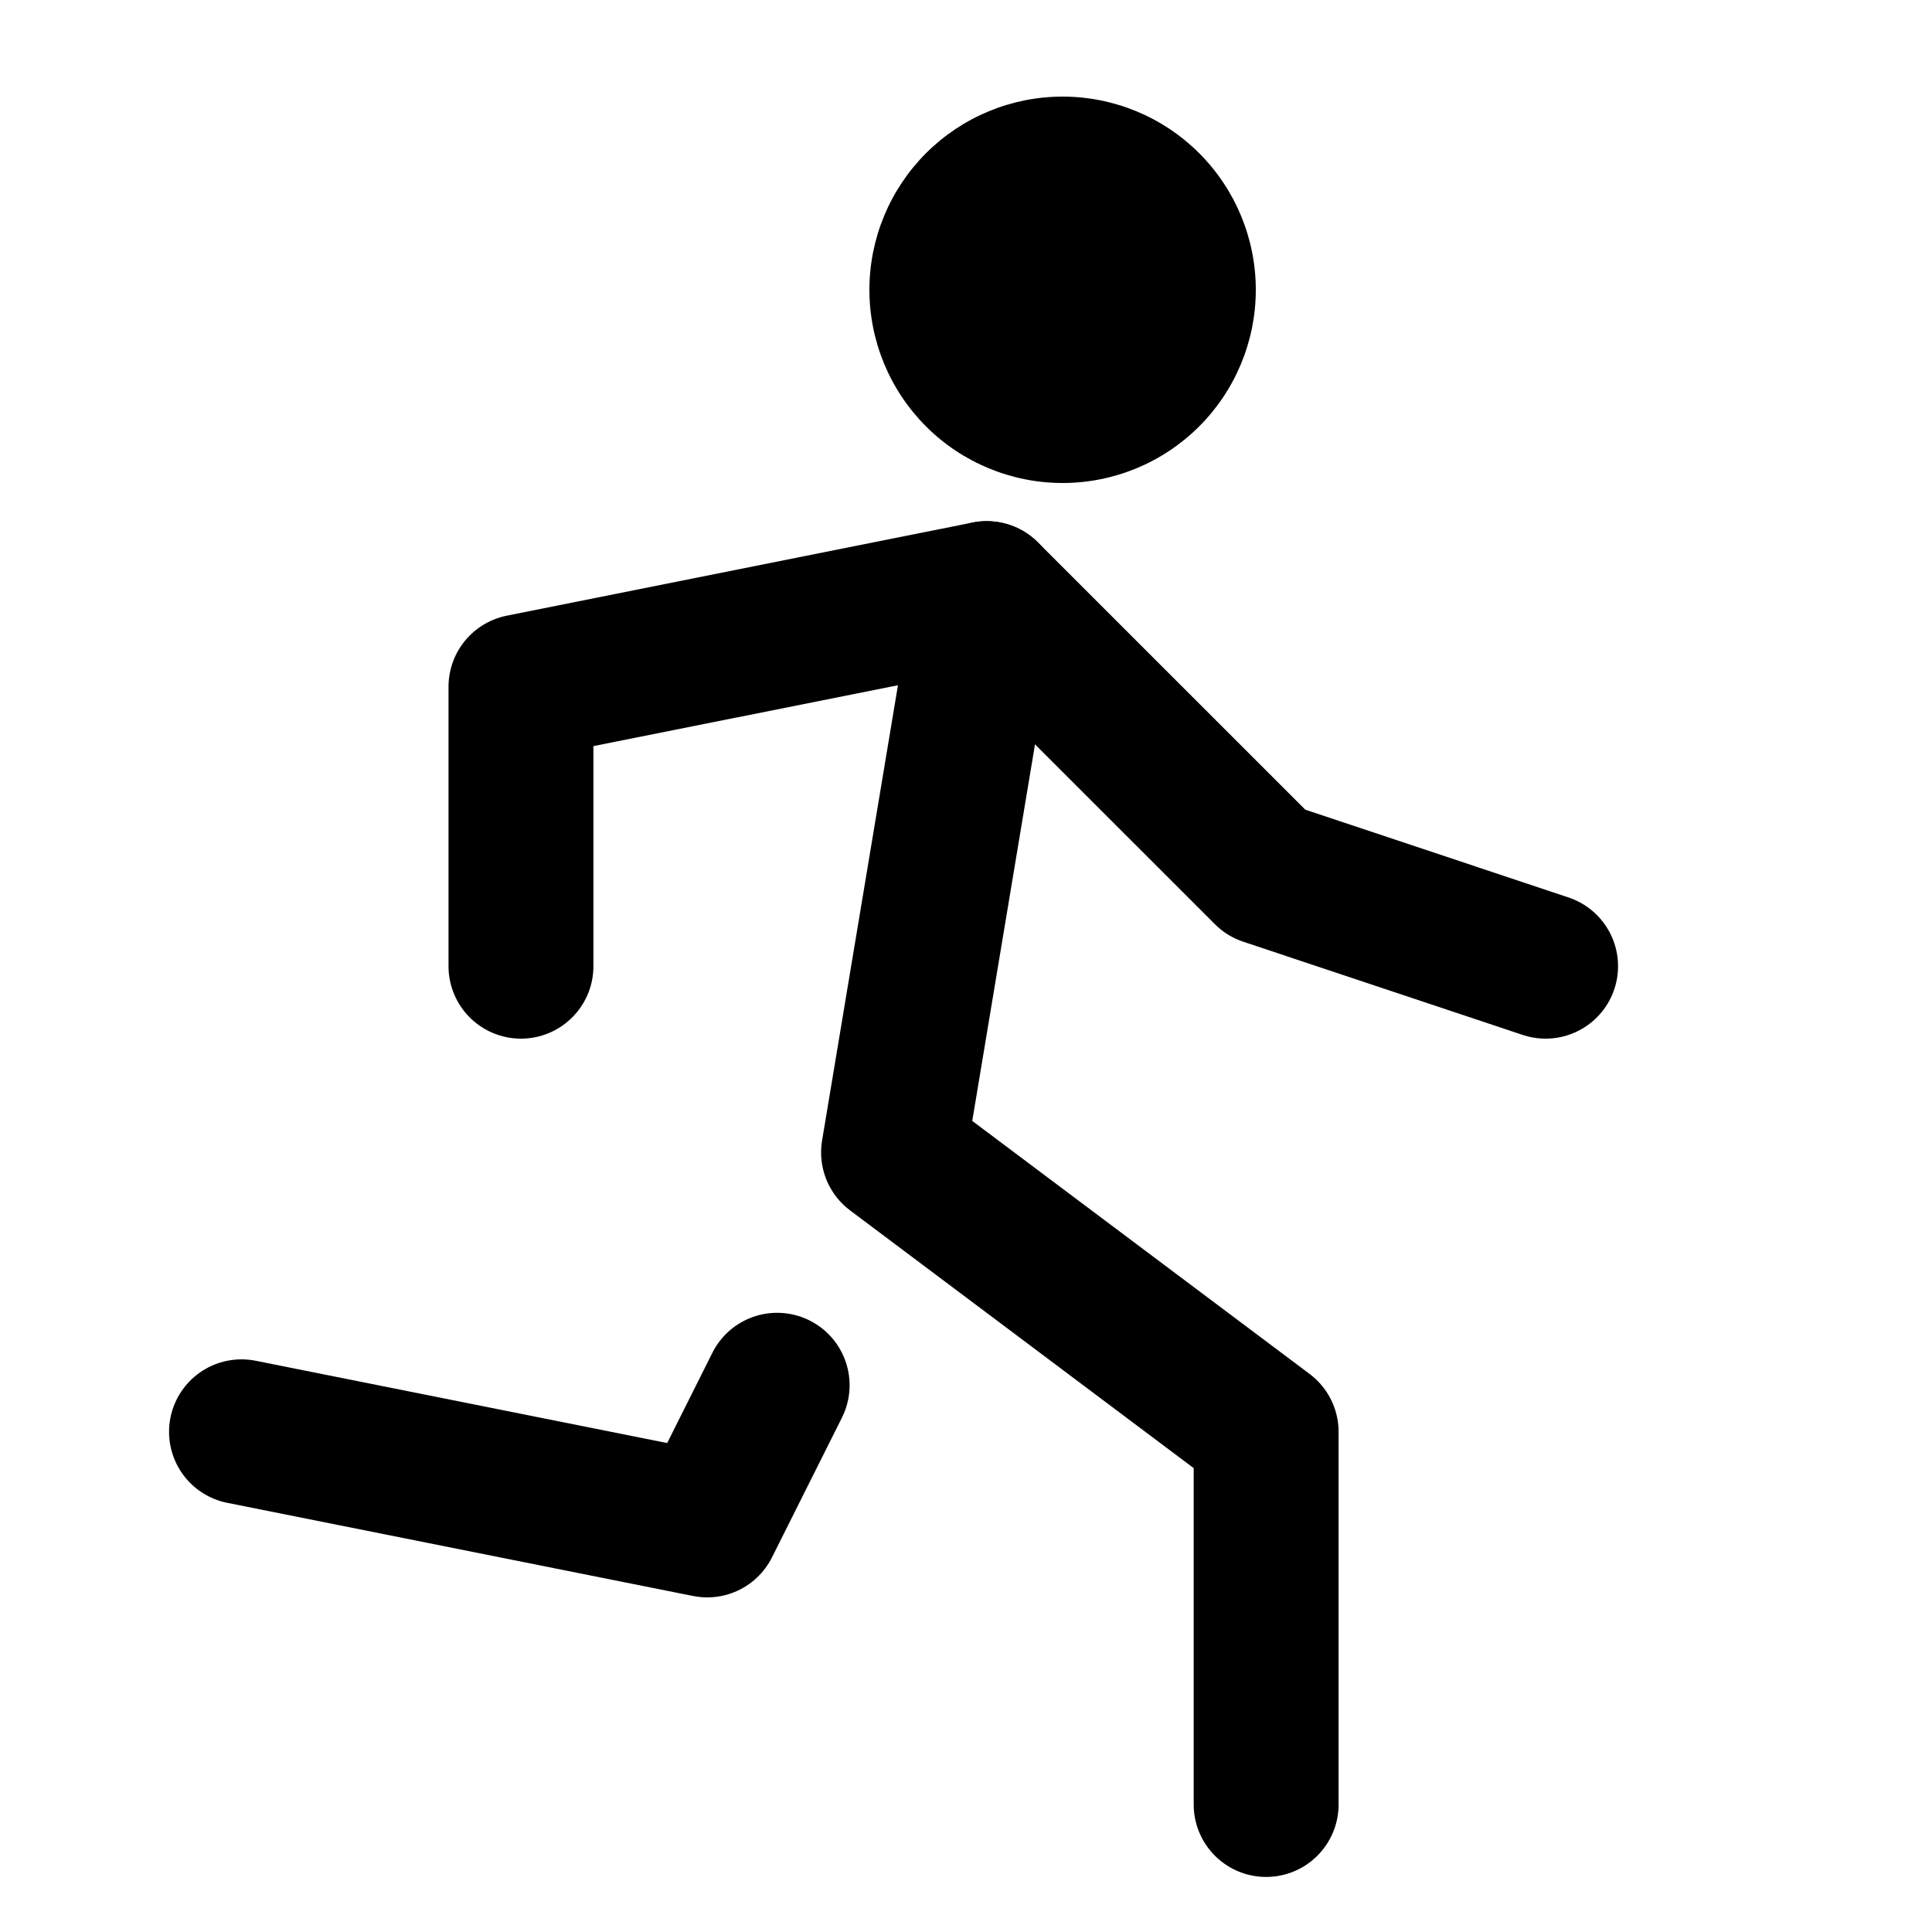 <svg xmlns="http://www.w3.org/2000/svg" width="20" height="20" viewBox="0 0 20 20" fill="none">
  <path d="M11 5C11.53 5 12.039 4.789 12.414 4.414C12.789 4.039 13 3.53 13 3C13 2.47 12.789 1.961 12.414 1.586C12.039 1.211 11.53 1 11 1C10.47 1 9.961 1.211 9.586 1.586C9.211 1.961 9 2.47 9 3C9 3.53 9.211 4.039 9.586 4.414C9.961 4.789 10.47 5 11 5Z" fill="currentColor"/>
  <path d="M2.5 14.822L7.321 15.786L8.045 14.34" stroke="currentColor" stroke-width="1.5" stroke-linecap="round" stroke-linejoin="round"/>
  <path d="M13.107 18.68V14.823L9.25 11.93L10.214 6.145" stroke="currentColor" stroke-width="1.5" stroke-linecap="round" stroke-linejoin="round"/>
  <path d="M5.393 10.002V7.109L10.214 6.145L13.107 9.037L16 10.002" stroke="currentColor" stroke-width="1.5" stroke-linecap="round" stroke-linejoin="round"/>
</svg>
